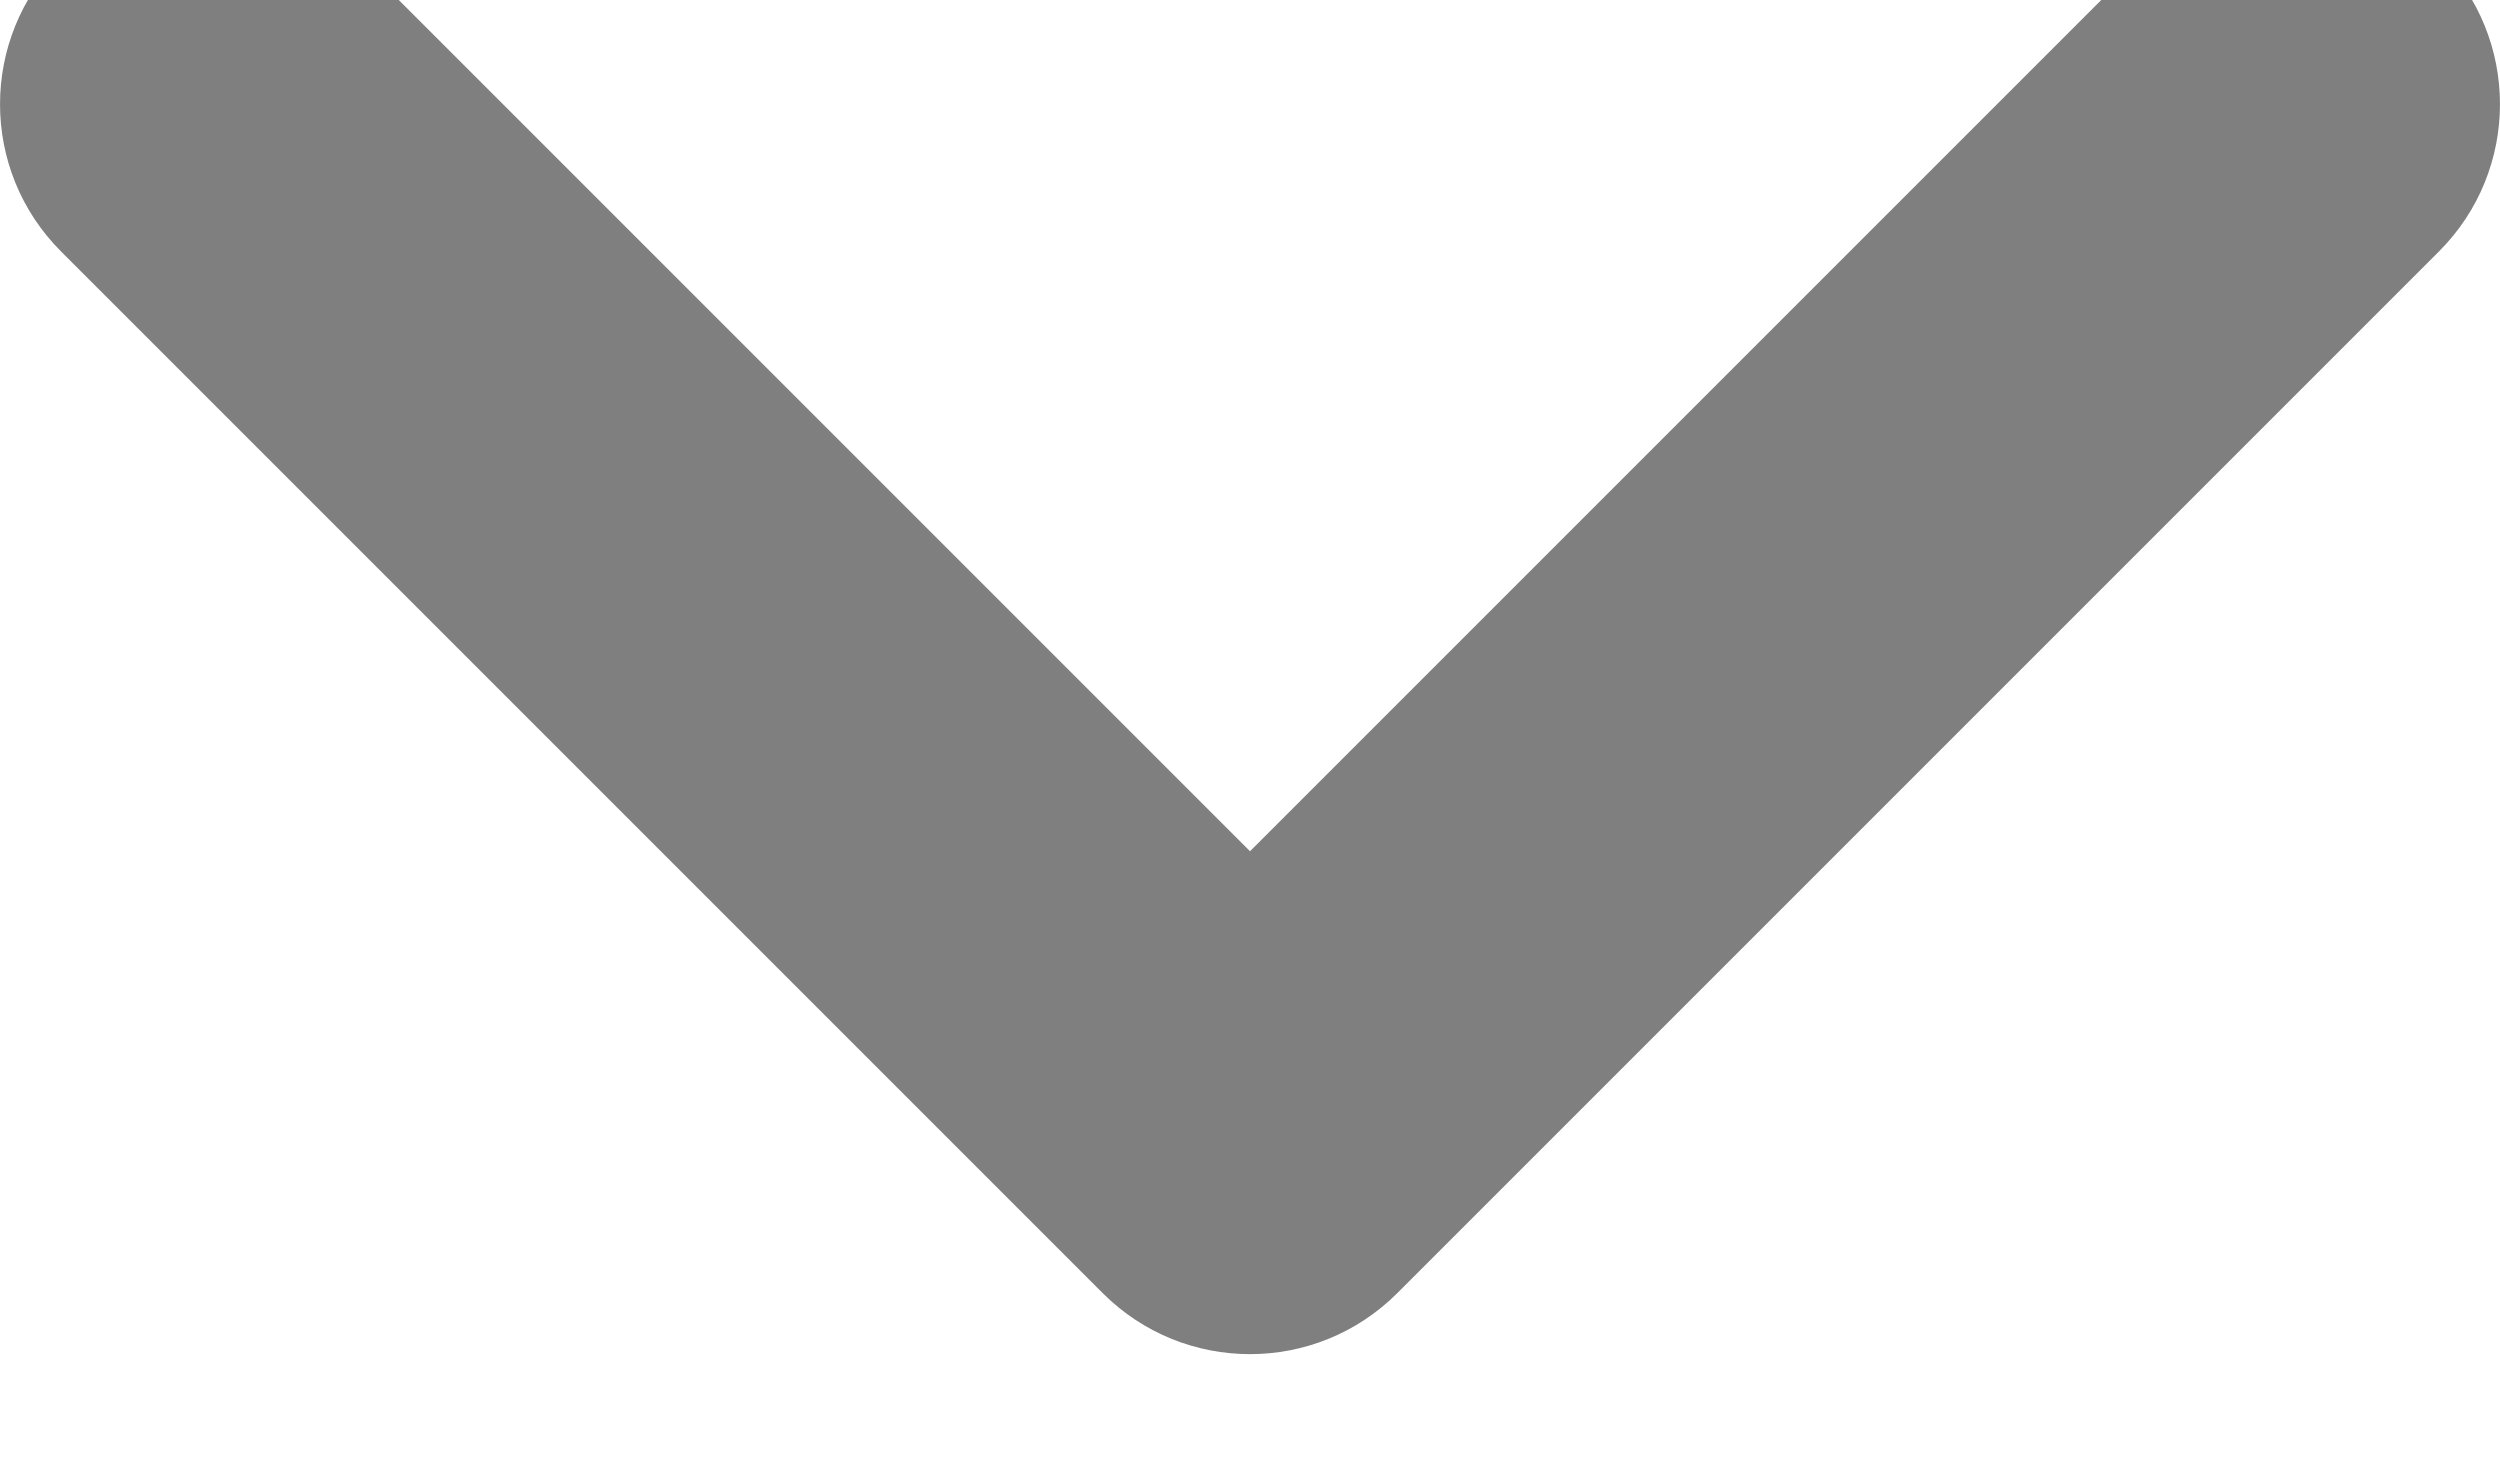 <svg width="24" height="14" viewBox="0 0 24 14" fill="none" xmlns="http://www.w3.org/2000/svg" xmlns:xlink="http://www.w3.org/1999/xlink">
<path d="M3.414,-0.414C2.633,-1.195 1.367,-1.195 0.586,-0.414C-0.195,0.367 -0.195,1.633 0.586,2.414L3.414,-0.414ZM12,11L10.586,12.414C11.367,13.195 12.633,13.195 13.414,12.414L12,11ZM23.414,2.414C24.195,1.633 24.195,0.367 23.414,-0.414C22.633,-1.195 21.367,-1.195 20.586,-0.414L23.414,2.414ZM0.586,2.414L10.586,12.414L13.414,9.586L3.414,-0.414L0.586,2.414ZM13.414,12.414L23.414,2.414L20.586,-0.414L10.586,9.586L13.414,12.414Z" fill="#000000" fill-opacity="0.5"/>
</svg>

